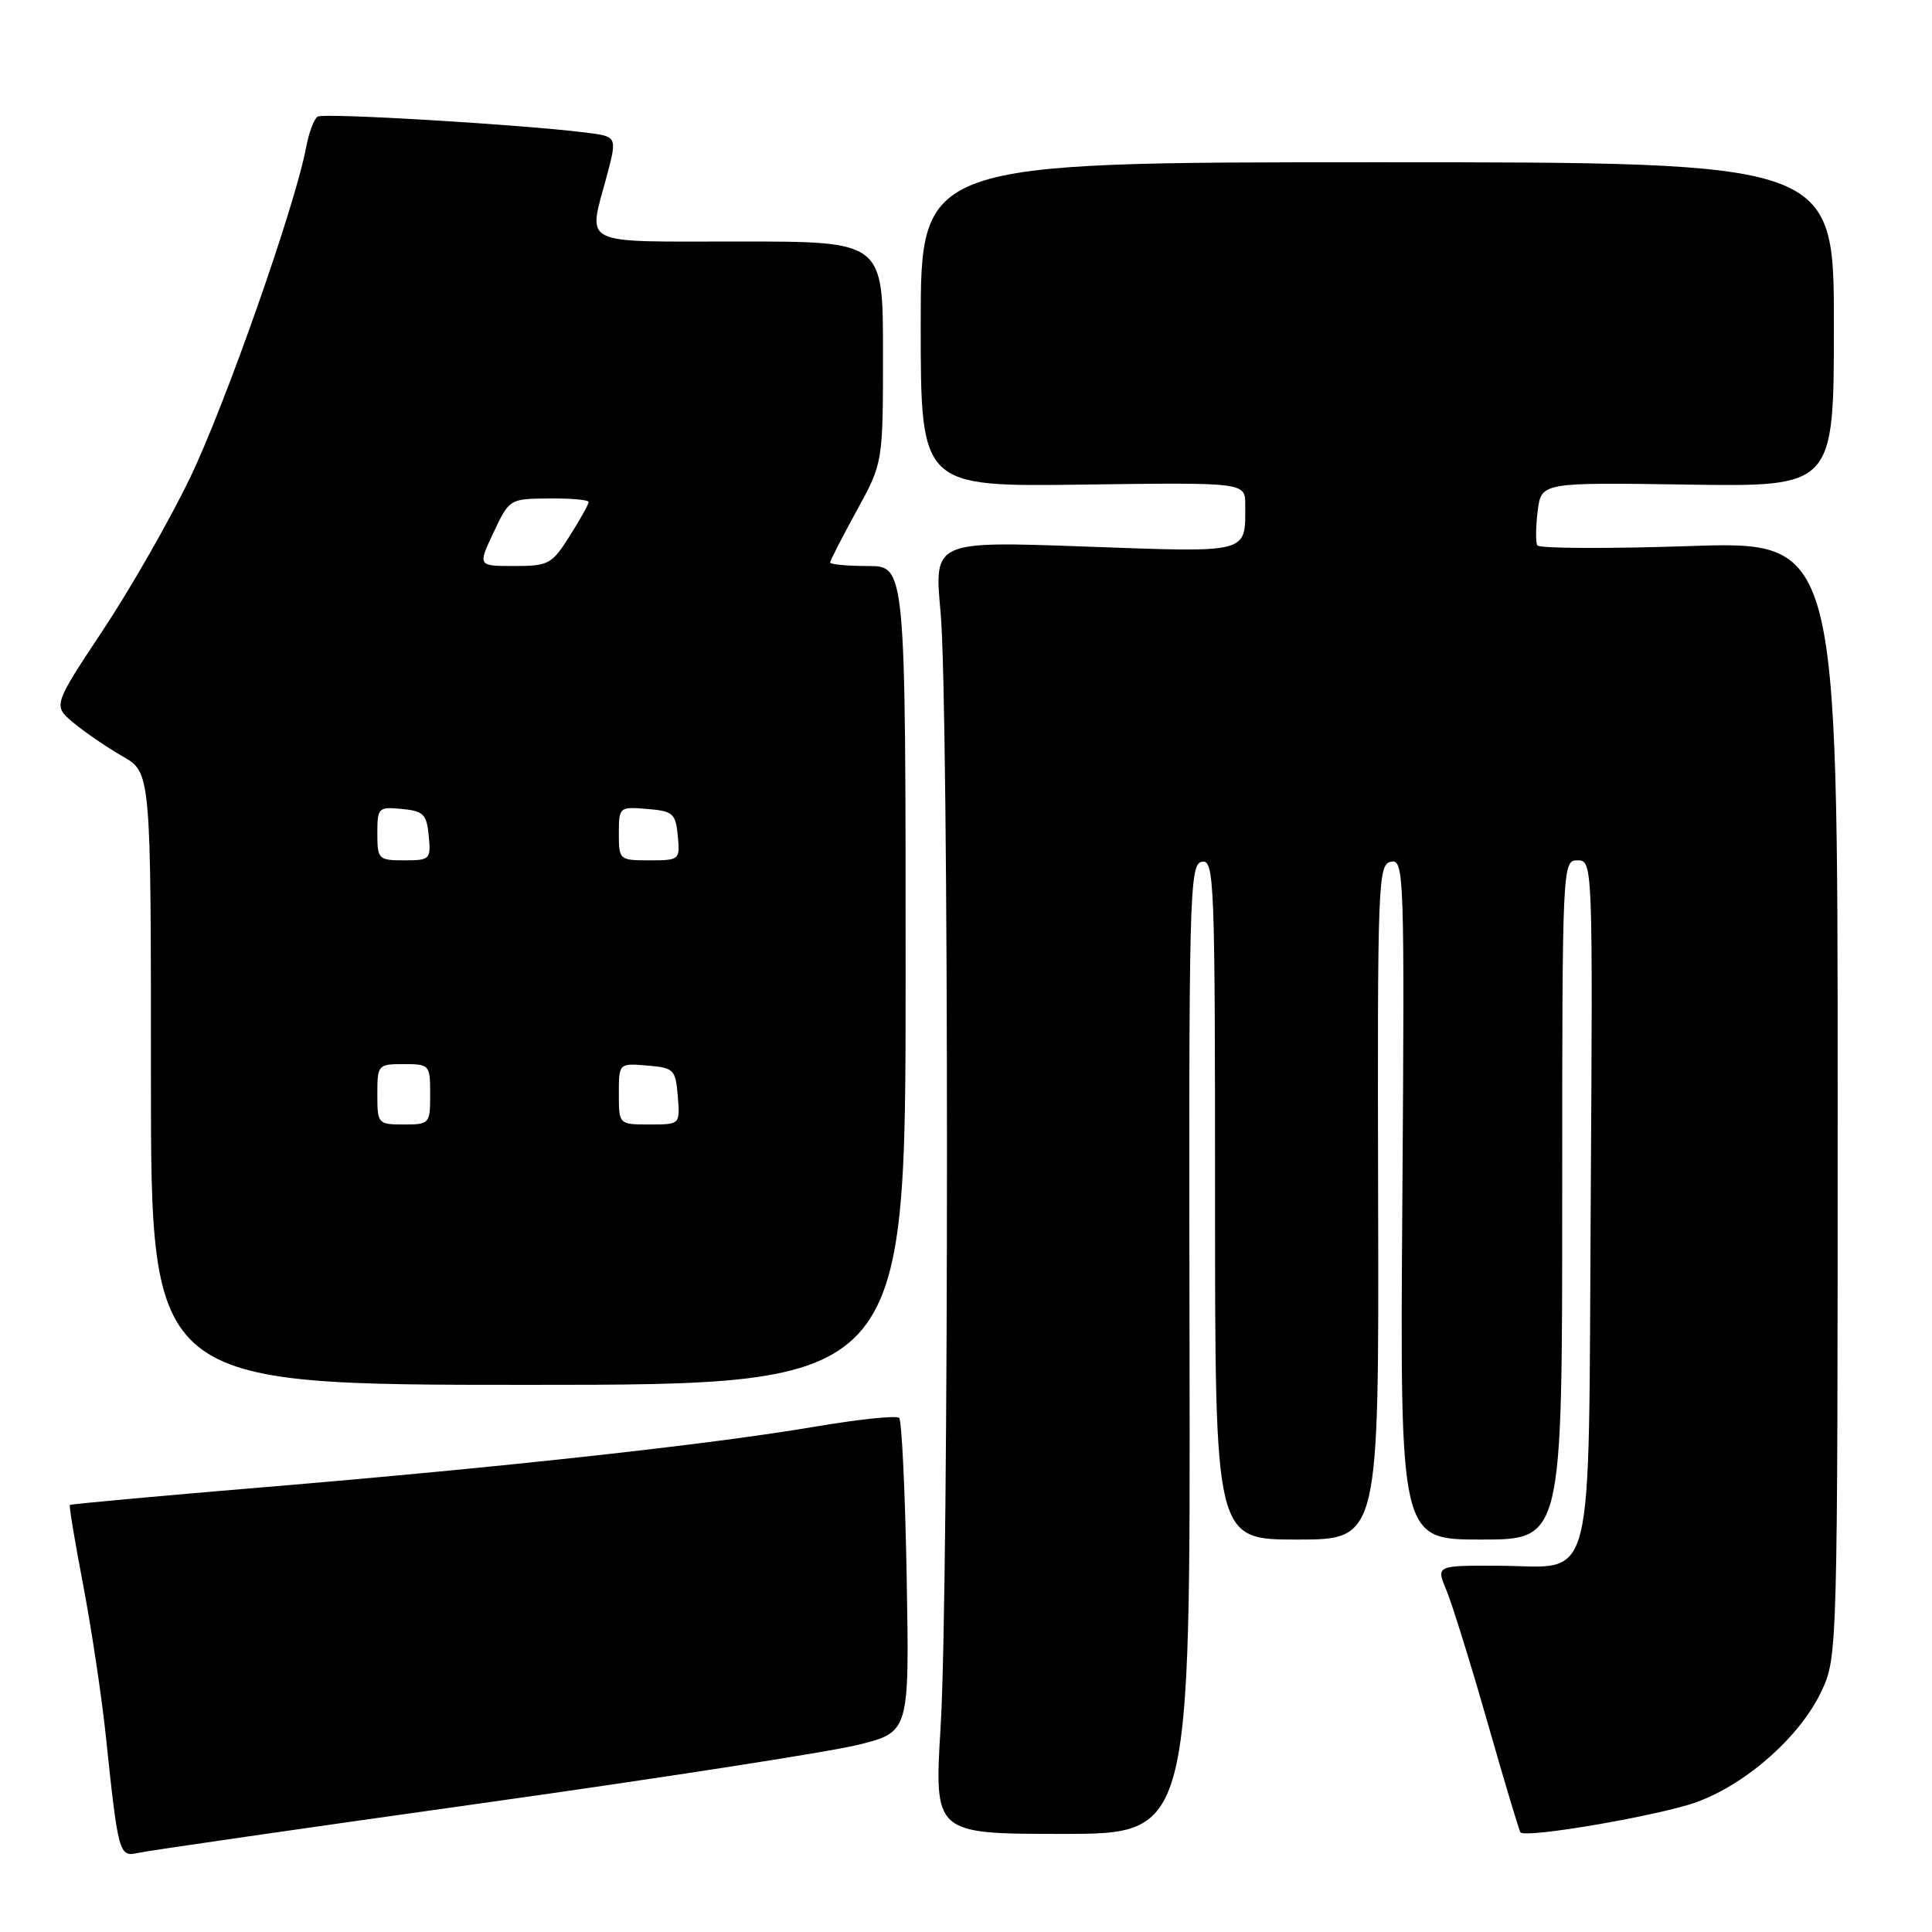 <?xml version="1.0" encoding="UTF-8" standalone="no"?>
<!DOCTYPE svg PUBLIC "-//W3C//DTD SVG 1.1//EN" "http://www.w3.org/Graphics/SVG/1.1/DTD/svg11.dtd" >
<svg xmlns="http://www.w3.org/2000/svg" xmlns:xlink="http://www.w3.org/1999/xlink" version="1.1" viewBox="0 0 256 256">
 <g >
 <path fill="currentColor"
d=" M 63.74 238.95 C 87.53 235.61 110.03 232.12 113.74 231.19 C 120.50 229.50 120.50 229.50 120.14 209.00 C 119.94 197.72 119.49 188.22 119.14 187.88 C 118.79 187.53 113.78 188.06 108.00 189.04 C 94.25 191.38 66.65 194.42 35.00 197.06 C 20.98 198.23 9.39 199.29 9.26 199.42 C 9.13 199.54 9.93 204.33 11.03 210.07 C 12.12 215.81 13.47 224.78 14.02 230.00 C 15.67 245.72 15.78 246.09 18.30 245.52 C 19.51 245.24 39.96 242.29 63.74 238.95 Z  M 157.62 178.77 C 157.51 118.33 157.60 114.51 159.25 114.19 C 160.90 113.87 161.00 116.54 161.00 158.93 C 161.00 204.00 161.00 204.00 171.86 204.00 C 182.72 204.00 182.72 204.00 182.61 159.27 C 182.51 116.80 182.59 114.52 184.32 114.18 C 186.05 113.84 186.12 115.80 185.82 158.91 C 185.50 204.00 185.50 204.00 196.25 204.00 C 207.00 204.00 207.00 204.00 207.00 159.00 C 207.00 114.45 207.02 114.00 209.03 114.00 C 211.04 114.00 211.06 114.36 210.78 158.97 C 210.45 211.90 211.55 207.52 198.60 207.47 C 190.28 207.43 190.28 207.43 191.66 210.72 C 192.41 212.53 194.87 220.42 197.11 228.26 C 199.35 236.09 201.31 242.64 201.47 242.80 C 202.27 243.61 220.16 240.52 224.92 238.75 C 231.60 236.26 238.62 229.98 241.40 224.00 C 243.47 219.56 243.50 218.52 243.50 145.60 C 243.50 71.70 243.50 71.70 223.81 72.36 C 212.99 72.72 203.94 72.68 203.70 72.26 C 203.47 71.84 203.49 69.79 203.75 67.71 C 204.23 63.92 204.23 63.92 223.62 64.21 C 243.00 64.50 243.00 64.50 243.00 43.00 C 243.00 21.50 243.00 21.50 182.50 21.50 C 122.00 21.50 122.00 21.50 122.00 43.00 C 122.00 64.50 122.00 64.50 143.50 64.21 C 165.00 63.92 165.00 63.92 165.00 66.88 C 165.00 73.42 165.80 73.21 143.75 72.42 C 123.76 71.70 123.76 71.70 124.63 81.10 C 125.76 93.28 125.76 210.18 124.64 228.75 C 123.78 243.00 123.78 243.00 140.75 243.00 C 157.73 243.00 157.73 243.00 157.62 178.77 Z  M 120.00 129.25 C 120.00 75.00 120.00 75.00 115.00 75.00 C 112.25 75.00 110.00 74.79 110.00 74.53 C 110.00 74.28 111.58 71.20 113.50 67.70 C 117.00 61.33 117.00 61.33 117.00 46.67 C 117.00 32.00 117.00 32.00 98.00 32.00 C 76.48 32.00 77.90 32.71 80.41 23.30 C 81.79 18.09 81.79 18.09 77.65 17.57 C 69.11 16.50 42.92 14.93 42.09 15.45 C 41.61 15.74 40.92 17.59 40.55 19.57 C 39.11 27.28 29.84 53.65 25.18 63.32 C 22.48 68.92 17.29 78.00 13.64 83.50 C 7.01 93.50 7.01 93.50 9.76 95.79 C 11.26 97.04 14.19 99.04 16.25 100.22 C 20.00 102.37 20.00 102.37 20.00 142.93 C 20.00 183.50 20.00 183.50 70.00 183.50 C 120.00 183.50 120.00 183.50 120.00 129.25 Z  M 50.00 145.00 C 50.00 141.10 50.08 141.00 53.50 141.00 C 56.92 141.00 57.00 141.10 57.00 145.00 C 57.00 148.90 56.92 149.00 53.50 149.00 C 50.08 149.00 50.00 148.90 50.00 145.00 Z  M 82.00 144.94 C 82.00 140.88 82.00 140.88 85.75 141.19 C 89.30 141.48 89.52 141.70 89.81 145.25 C 90.12 149.00 90.12 149.00 86.06 149.00 C 82.00 149.00 82.00 149.00 82.00 144.94 Z  M 50.00 110.44 C 50.00 107.02 50.13 106.89 53.25 107.19 C 56.11 107.46 56.54 107.89 56.81 110.75 C 57.11 113.87 56.98 114.00 53.56 114.00 C 50.15 114.00 50.00 113.85 50.00 110.44 Z  M 82.00 110.44 C 82.00 106.94 82.06 106.88 85.75 107.19 C 89.17 107.47 89.53 107.78 89.81 110.75 C 90.12 113.93 90.05 114.00 86.06 114.00 C 82.07 114.00 82.00 113.94 82.00 110.44 Z  M 65.40 70.55 C 67.49 66.12 67.53 66.09 72.75 66.05 C 75.64 66.02 78.00 66.23 78.00 66.52 C 78.00 66.81 76.87 68.83 75.49 71.02 C 73.12 74.77 72.69 75.00 68.14 75.00 C 63.30 75.00 63.30 75.00 65.40 70.55 Z "/>
</g>
</svg>